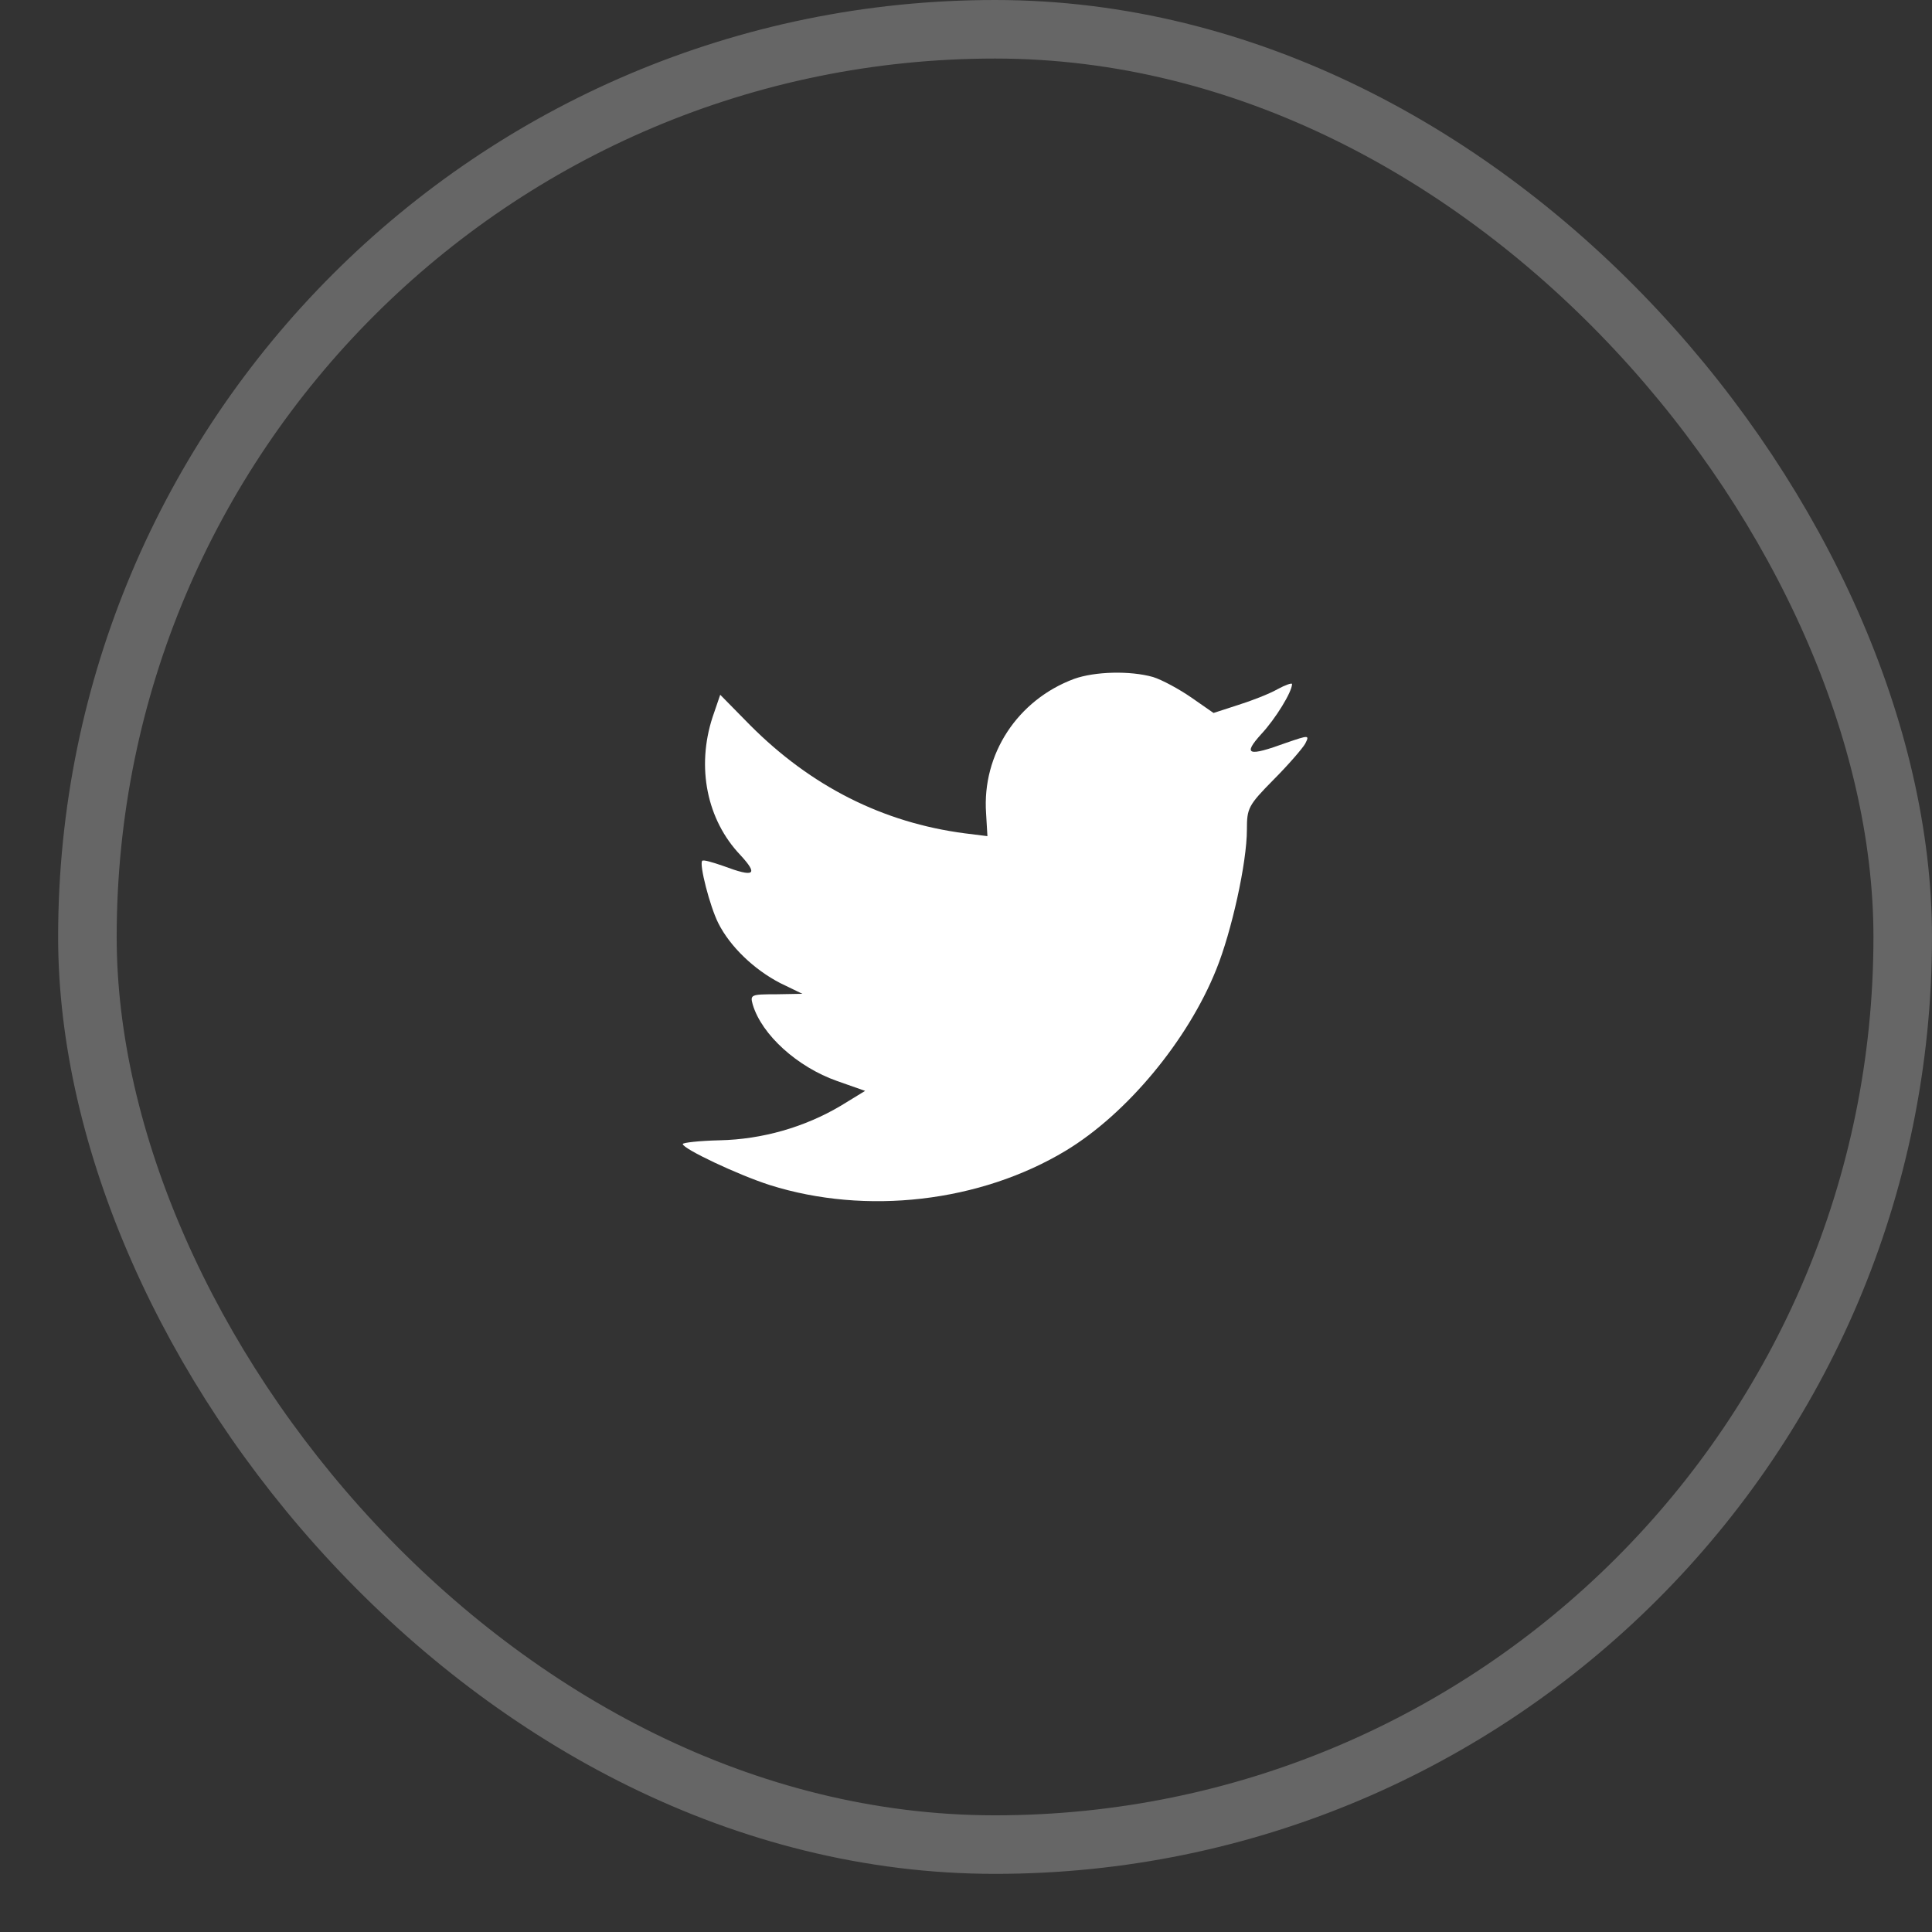 <svg width="33" height="33" viewBox="0 0 33 33" fill="none" xmlns="http://www.w3.org/2000/svg">
<rect x="0" y="0" width="33" height="33" fill="#333333" stroke="none"/>
<rect opacity="0.25" x="1.493" y="0.5" width="31.007" height="31.007" rx="15.503" stroke="white"/>
<path fill-rule="evenodd" clip-rule="evenodd" d="M16.843 13.891L16.866 14.282L16.48 14.234C15.077 14.051 13.851 13.429 12.811 12.385L12.302 11.867L12.171 12.25C11.893 13.102 12.071 14.003 12.649 14.608C12.957 14.943 12.888 14.991 12.356 14.792C12.171 14.728 12.009 14.68 11.994 14.704C11.94 14.76 12.125 15.485 12.271 15.772C12.472 16.17 12.88 16.561 13.327 16.792L13.705 16.975L13.258 16.983C12.826 16.983 12.811 16.991 12.857 17.158C13.011 17.676 13.62 18.226 14.299 18.465L14.777 18.633L14.36 18.888C13.743 19.254 13.019 19.461 12.294 19.477C11.947 19.485 11.662 19.517 11.662 19.541C11.662 19.621 12.603 20.067 13.15 20.242C14.792 20.76 16.742 20.537 18.207 19.653C19.248 19.023 20.288 17.772 20.774 16.561C21.036 15.915 21.298 14.736 21.298 14.17C21.298 13.804 21.321 13.756 21.753 13.318C22.008 13.062 22.247 12.784 22.293 12.704C22.37 12.553 22.362 12.553 21.969 12.688C21.314 12.927 21.221 12.895 21.545 12.537C21.784 12.281 22.069 11.819 22.069 11.684C22.069 11.66 21.953 11.7 21.823 11.771C21.684 11.851 21.375 11.971 21.144 12.043L20.728 12.178L20.35 11.915C20.142 11.771 19.849 11.612 19.695 11.564C19.302 11.453 18.7 11.469 18.346 11.596C17.382 11.955 16.773 12.879 16.843 13.891Z" fill="white"/>
</svg>

